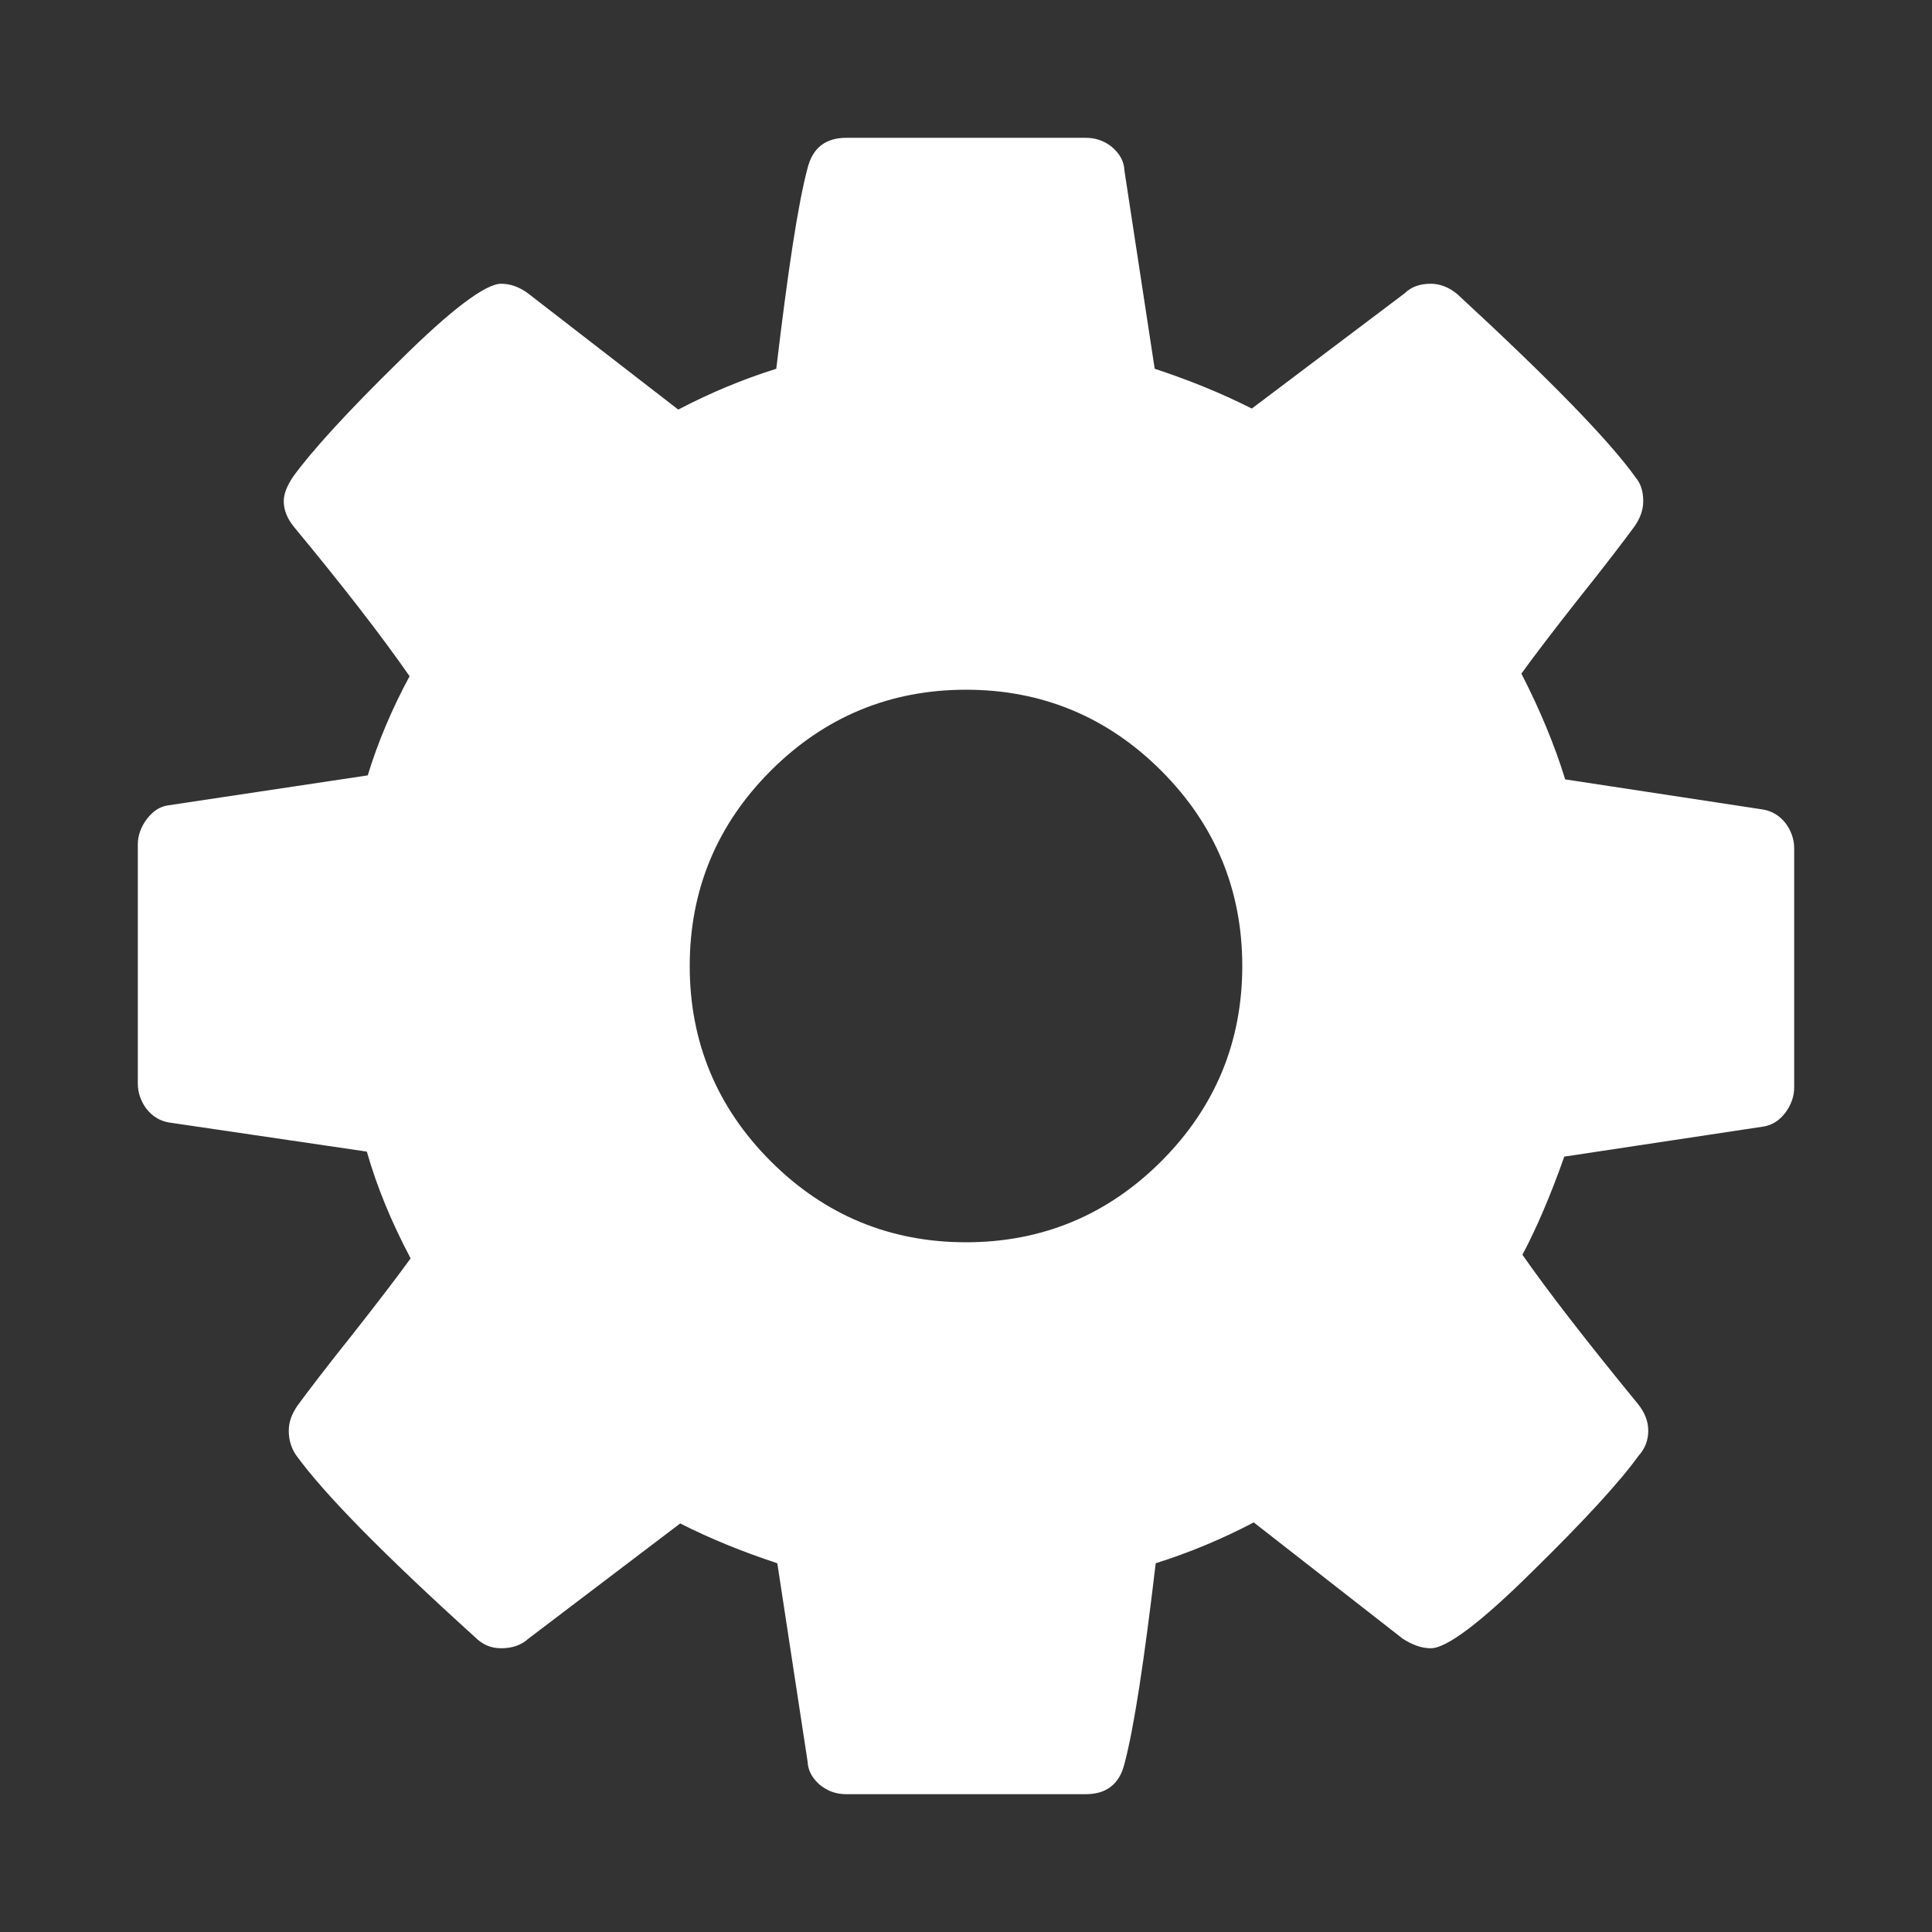 <svg version="1.1" xmlns="http://www.w3.org/2000/svg" xlink="http://www.w3.org/1999/xlink" x="0px" y="0px" width="15px" height="15px" viewBox="0 0 15 15" style="enable-background:new 0 0 15 15;" space="preserve">
    <rect x="0" y="0" width="15" height="15" fill="#333333" stroke="none"/>
    <path d="M9.645,7.5C9.645,6.91,9.434,6.402,9.016,5.984C8.598,5.566,8.09,5.355,7.5,5.355C6.91,5.355,6.402,5.566,5.984,5.984C5.566,6.402,5.355,6.91,5.355,7.5C5.355,8.09,5.566,8.598,5.984,9.016C6.402,9.434,6.91,9.645,7.5,9.645C8.09,9.645,8.598,9.434,9.016,9.016C9.434,8.598,9.645,8.09,9.645,7.5ZM13.93,6.586L13.93,8.445C13.93,8.512,13.906,8.578,13.863,8.637C13.816,8.699,13.762,8.734,13.695,8.746L12.145,8.98C12.039,9.281,11.93,9.535,11.82,9.742C12.016,10.023,12.312,10.406,12.715,10.898C12.77,10.965,12.797,11.035,12.797,11.109C12.797,11.18,12.773,11.246,12.723,11.301C12.574,11.508,12.297,11.809,11.895,12.203C11.492,12.602,11.23,12.797,11.109,12.797C11.039,12.797,10.969,12.773,10.891,12.723L9.734,11.82C9.488,11.949,9.234,12.055,8.973,12.137C8.883,12.895,8.805,13.414,8.73,13.695C8.691,13.852,8.59,13.93,8.43,13.93L6.57,13.93C6.492,13.93,6.426,13.906,6.367,13.859C6.309,13.809,6.273,13.75,6.27,13.676L6.035,12.137C5.762,12.047,5.512,11.945,5.281,11.828L4.102,12.723C4.047,12.773,3.977,12.797,3.891,12.797C3.812,12.797,3.746,12.77,3.684,12.707C2.98,12.07,2.52,11.602,2.301,11.301C2.262,11.246,2.242,11.18,2.242,11.109C2.242,11.039,2.266,10.977,2.309,10.914C2.395,10.797,2.535,10.613,2.738,10.359C2.938,10.105,3.09,9.906,3.188,9.77C3.039,9.488,2.926,9.215,2.848,8.941L1.312,8.715C1.242,8.703,1.184,8.668,1.137,8.609C1.094,8.551,1.07,8.484,1.07,8.414L1.07,6.555C1.07,6.488,1.094,6.422,1.137,6.363C1.184,6.301,1.234,6.266,1.297,6.254L2.855,6.02C2.934,5.762,3.043,5.504,3.18,5.25C2.957,4.93,2.66,4.547,2.285,4.094C2.23,4.027,2.203,3.961,2.203,3.891C2.203,3.836,2.227,3.773,2.277,3.699C2.422,3.5,2.695,3.199,3.102,2.801C3.504,2.402,3.77,2.203,3.891,2.203C3.965,2.203,4.039,2.23,4.109,2.285L5.266,3.18C5.512,3.051,5.766,2.945,6.027,2.863C6.117,2.105,6.195,1.586,6.27,1.305C6.309,1.148,6.41,1.07,6.57,1.07L8.43,1.07C8.508,1.07,8.574,1.094,8.633,1.141C8.691,1.191,8.727,1.25,8.73,1.324L8.965,2.863C9.238,2.953,9.488,3.055,9.719,3.172L10.906,2.277C10.957,2.227,11.023,2.203,11.109,2.203C11.18,2.203,11.25,2.23,11.316,2.285C12.035,2.949,12.496,3.422,12.699,3.707C12.738,3.754,12.758,3.812,12.758,3.891C12.758,3.961,12.734,4.023,12.691,4.086C12.605,4.203,12.465,4.387,12.262,4.641C12.062,4.895,11.91,5.094,11.812,5.23C11.957,5.512,12.07,5.785,12.152,6.051L13.688,6.285C13.758,6.297,13.816,6.332,13.863,6.391C13.906,6.449,13.93,6.516,13.93,6.586ZM13.93,6.586" fill="#FFFFFF"/>
    </svg>